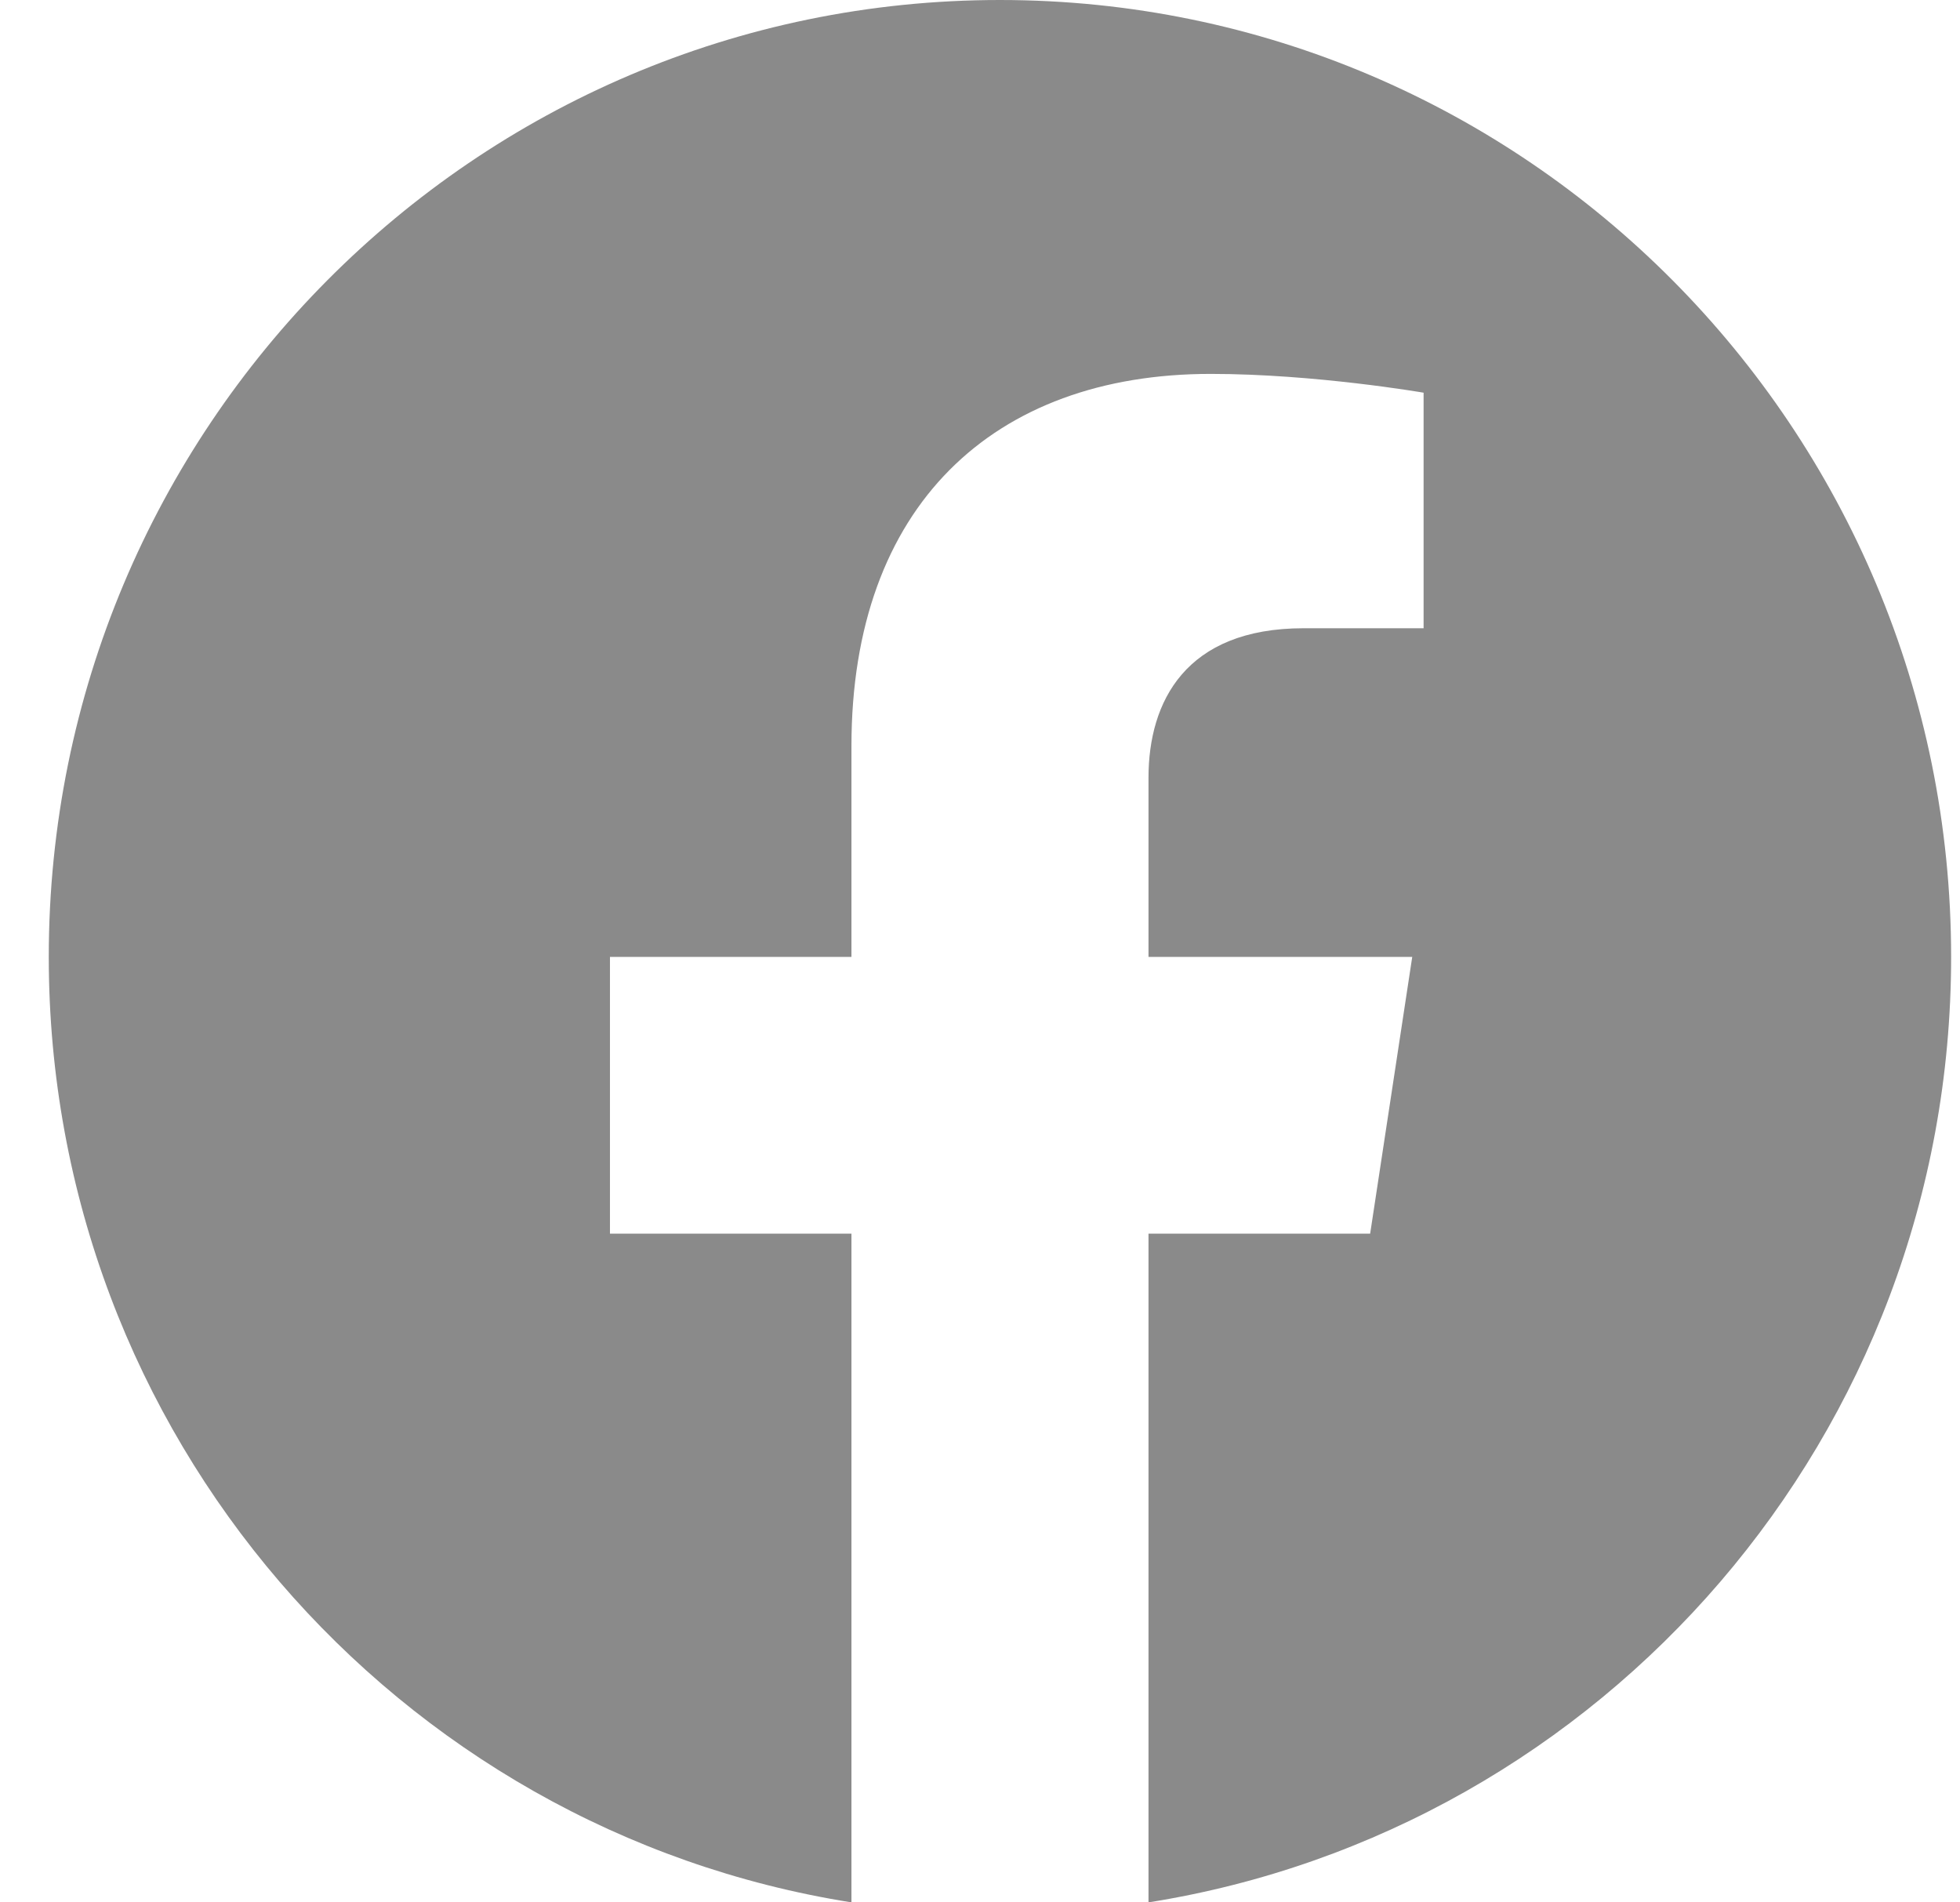 <svg width="34" height="33" viewBox="0 0 34 33" fill="none" xmlns="http://www.w3.org/2000/svg">
<path d="M33.846 16.599C33.846 7.431 26.459 0 17.346 0C8.233 0 0.846 7.431 0.846 16.599C0.846 24.886 6.881 31.749 14.77 33V21.4H10.581V16.599H14.77V12.941C14.77 8.778 17.232 6.486 21.002 6.486C22.81 6.486 24.695 6.812 24.695 6.812V10.898H22.613C20.564 10.898 19.923 12.175 19.923 13.49V16.599H24.498L23.768 21.4H19.923V33C27.811 31.749 33.846 24.886 33.846 16.599Z" fill="#8A8A8A"/>
</svg>

